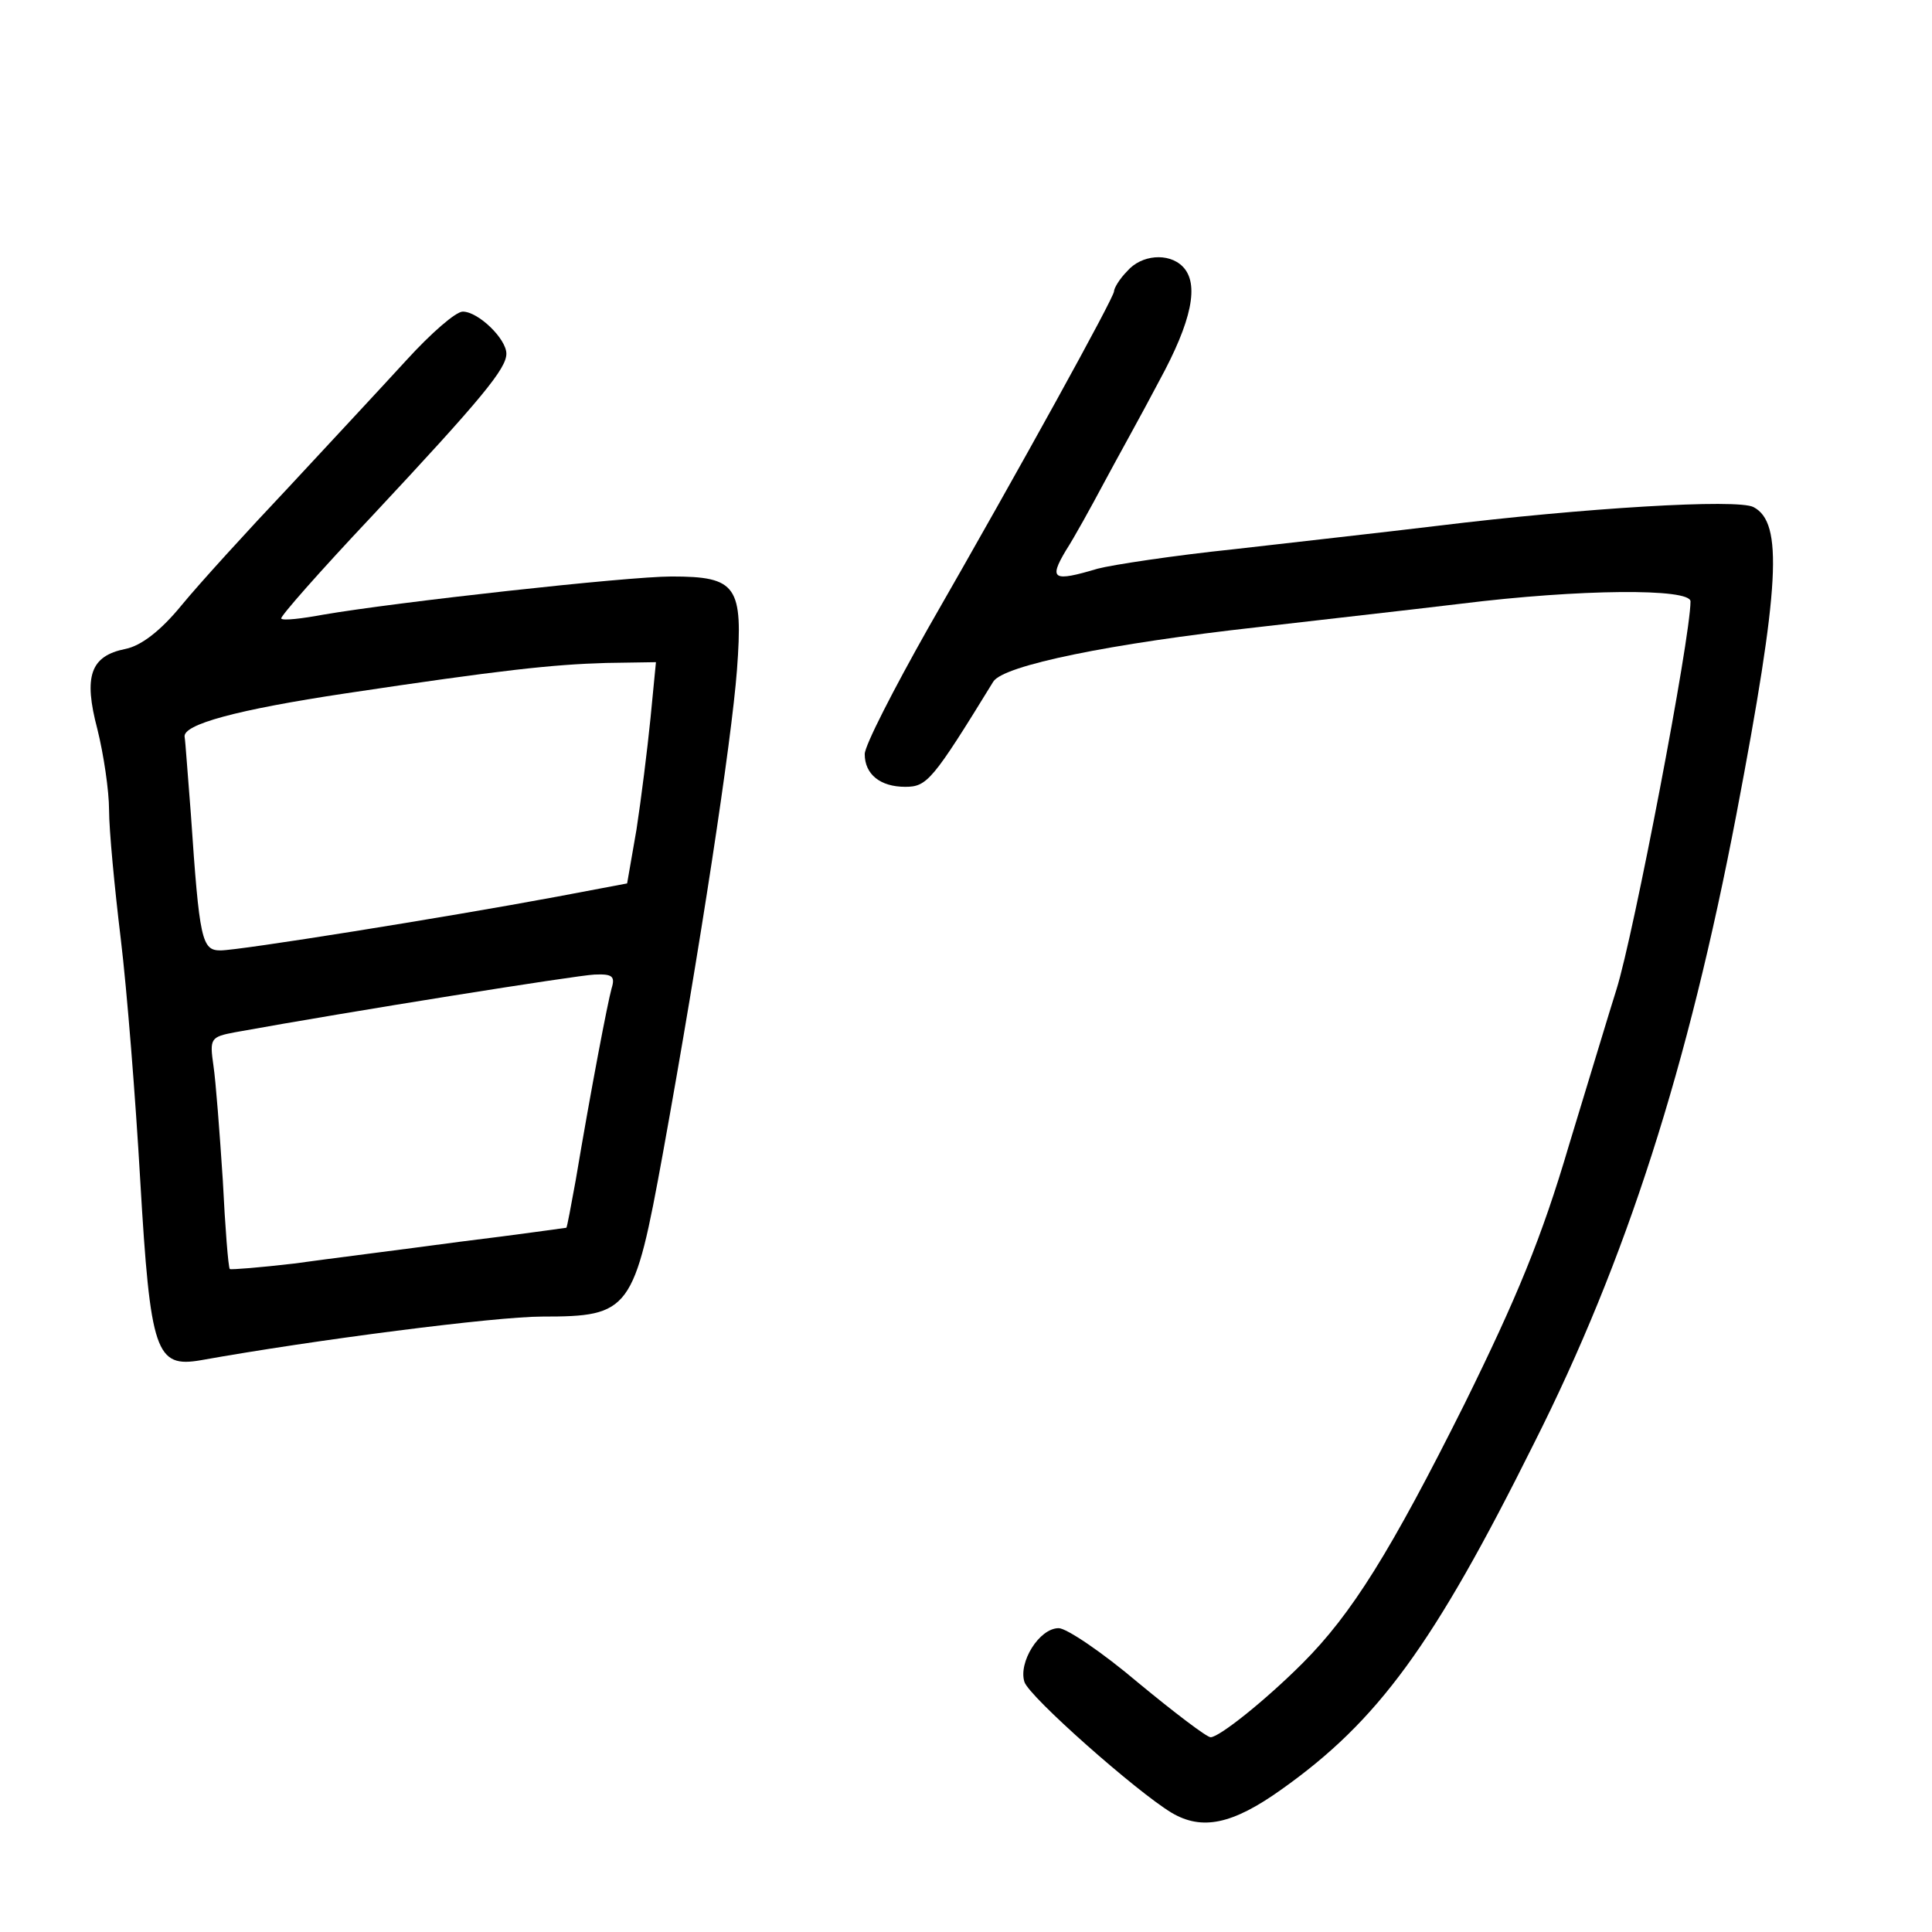 <?xml version="1.0" standalone="no"?>
<!DOCTYPE svg PUBLIC "-//W3C//DTD SVG 20010904//EN"
 "http://www.w3.org/TR/2001/REC-SVG-20010904/DTD/svg10.dtd">
<svg version="1.0" xmlns="http://www.w3.org/2000/svg"
 width="248pt" height="248pt" viewBox="0 0 248 248"
 preserveAspectRatio="xMidYMid meet">
<g transform="translate(0,248) scale(0.1,-0.1)"
fill="#000000" stroke="none">
<path d="M1447 2132 c-10 -10 -17 -22 -17 -26 0 -8 -119 -224 -239 -433 -44
-78 -81 -150 -81 -161 0 -26 20 -42 52 -42 28 0 35 8 113 135 13 21 151 49
340 70 77 9 194 22 260 30 153 19 295 20 295 3 0 -47 -73 -428 -95 -498 -8
-25 -35 -115 -61 -200 -35 -119 -67 -196 -134 -332 -95 -190 -145 -270 -208
-333 -48 -48 -107 -95 -118 -95 -5 0 -47 32 -93 70 -46 39 -92 70 -102 70 -25
0 -52 -44 -44 -69 6 -19 144 -141 189 -168 39 -23 78 -15 141 30 124 88 195
185 324 444 119 236 198 484 260 808 56 294 60 374 22 394 -20 11 -218 -1
-406 -24 -66 -8 -183 -21 -261 -30 -77 -8 -156 -20 -175 -25 -57 -17 -63 -14
-41 23 11 17 33 57 49 87 16 30 49 89 71 131 42 77 52 125 30 147 -18 18 -53
15 -71 -6z"/>
<path d="M522 2018 c-32 -35 -100 -108 -152 -164 -52 -55 -114 -123 -137 -151
-27 -33 -52 -52 -72 -56 -45 -9 -54 -35 -36 -103 8 -32 15 -79 15 -104 0 -25
7 -99 15 -165 8 -66 19 -205 25 -310 13 -222 20 -241 78 -231 145 26 378 56
438 56 113 0 118 7 155 210 48 265 88 528 95 620 8 108 0 120 -84 120 -57 0
-354 -33 -447 -49 -27 -5 -52 -8 -54 -5 -2 2 50 61 116 131 143 153 173 190
173 209 0 19 -36 54 -56 54 -9 0 -41 -28 -72 -62z m313 -460 c-4 -40 -12 -104
-18 -143 l-12 -69 -90 -17 c-145 -27 -408 -69 -432 -69 -24 0 -27 13 -38 175
-4 49 -7 94 -8 99 -3 16 67 35 207 56 200 30 265 37 334 39 l64 1 -7 -72z
m-50 -347 c-5 -18 -26 -127 -46 -246 -6 -33 -11 -60 -12 -61 -1 0 -63 -9 -137
-18 -74 -10 -170 -22 -213 -28 -43 -5 -80 -8 -82 -7 -2 2 -6 54 -9 114 -4 61
-9 127 -12 147 -5 35 -4 37 28 43 149 27 438 73 461 74 23 1 27 -2 22 -18z"/>
</g>
</svg>
